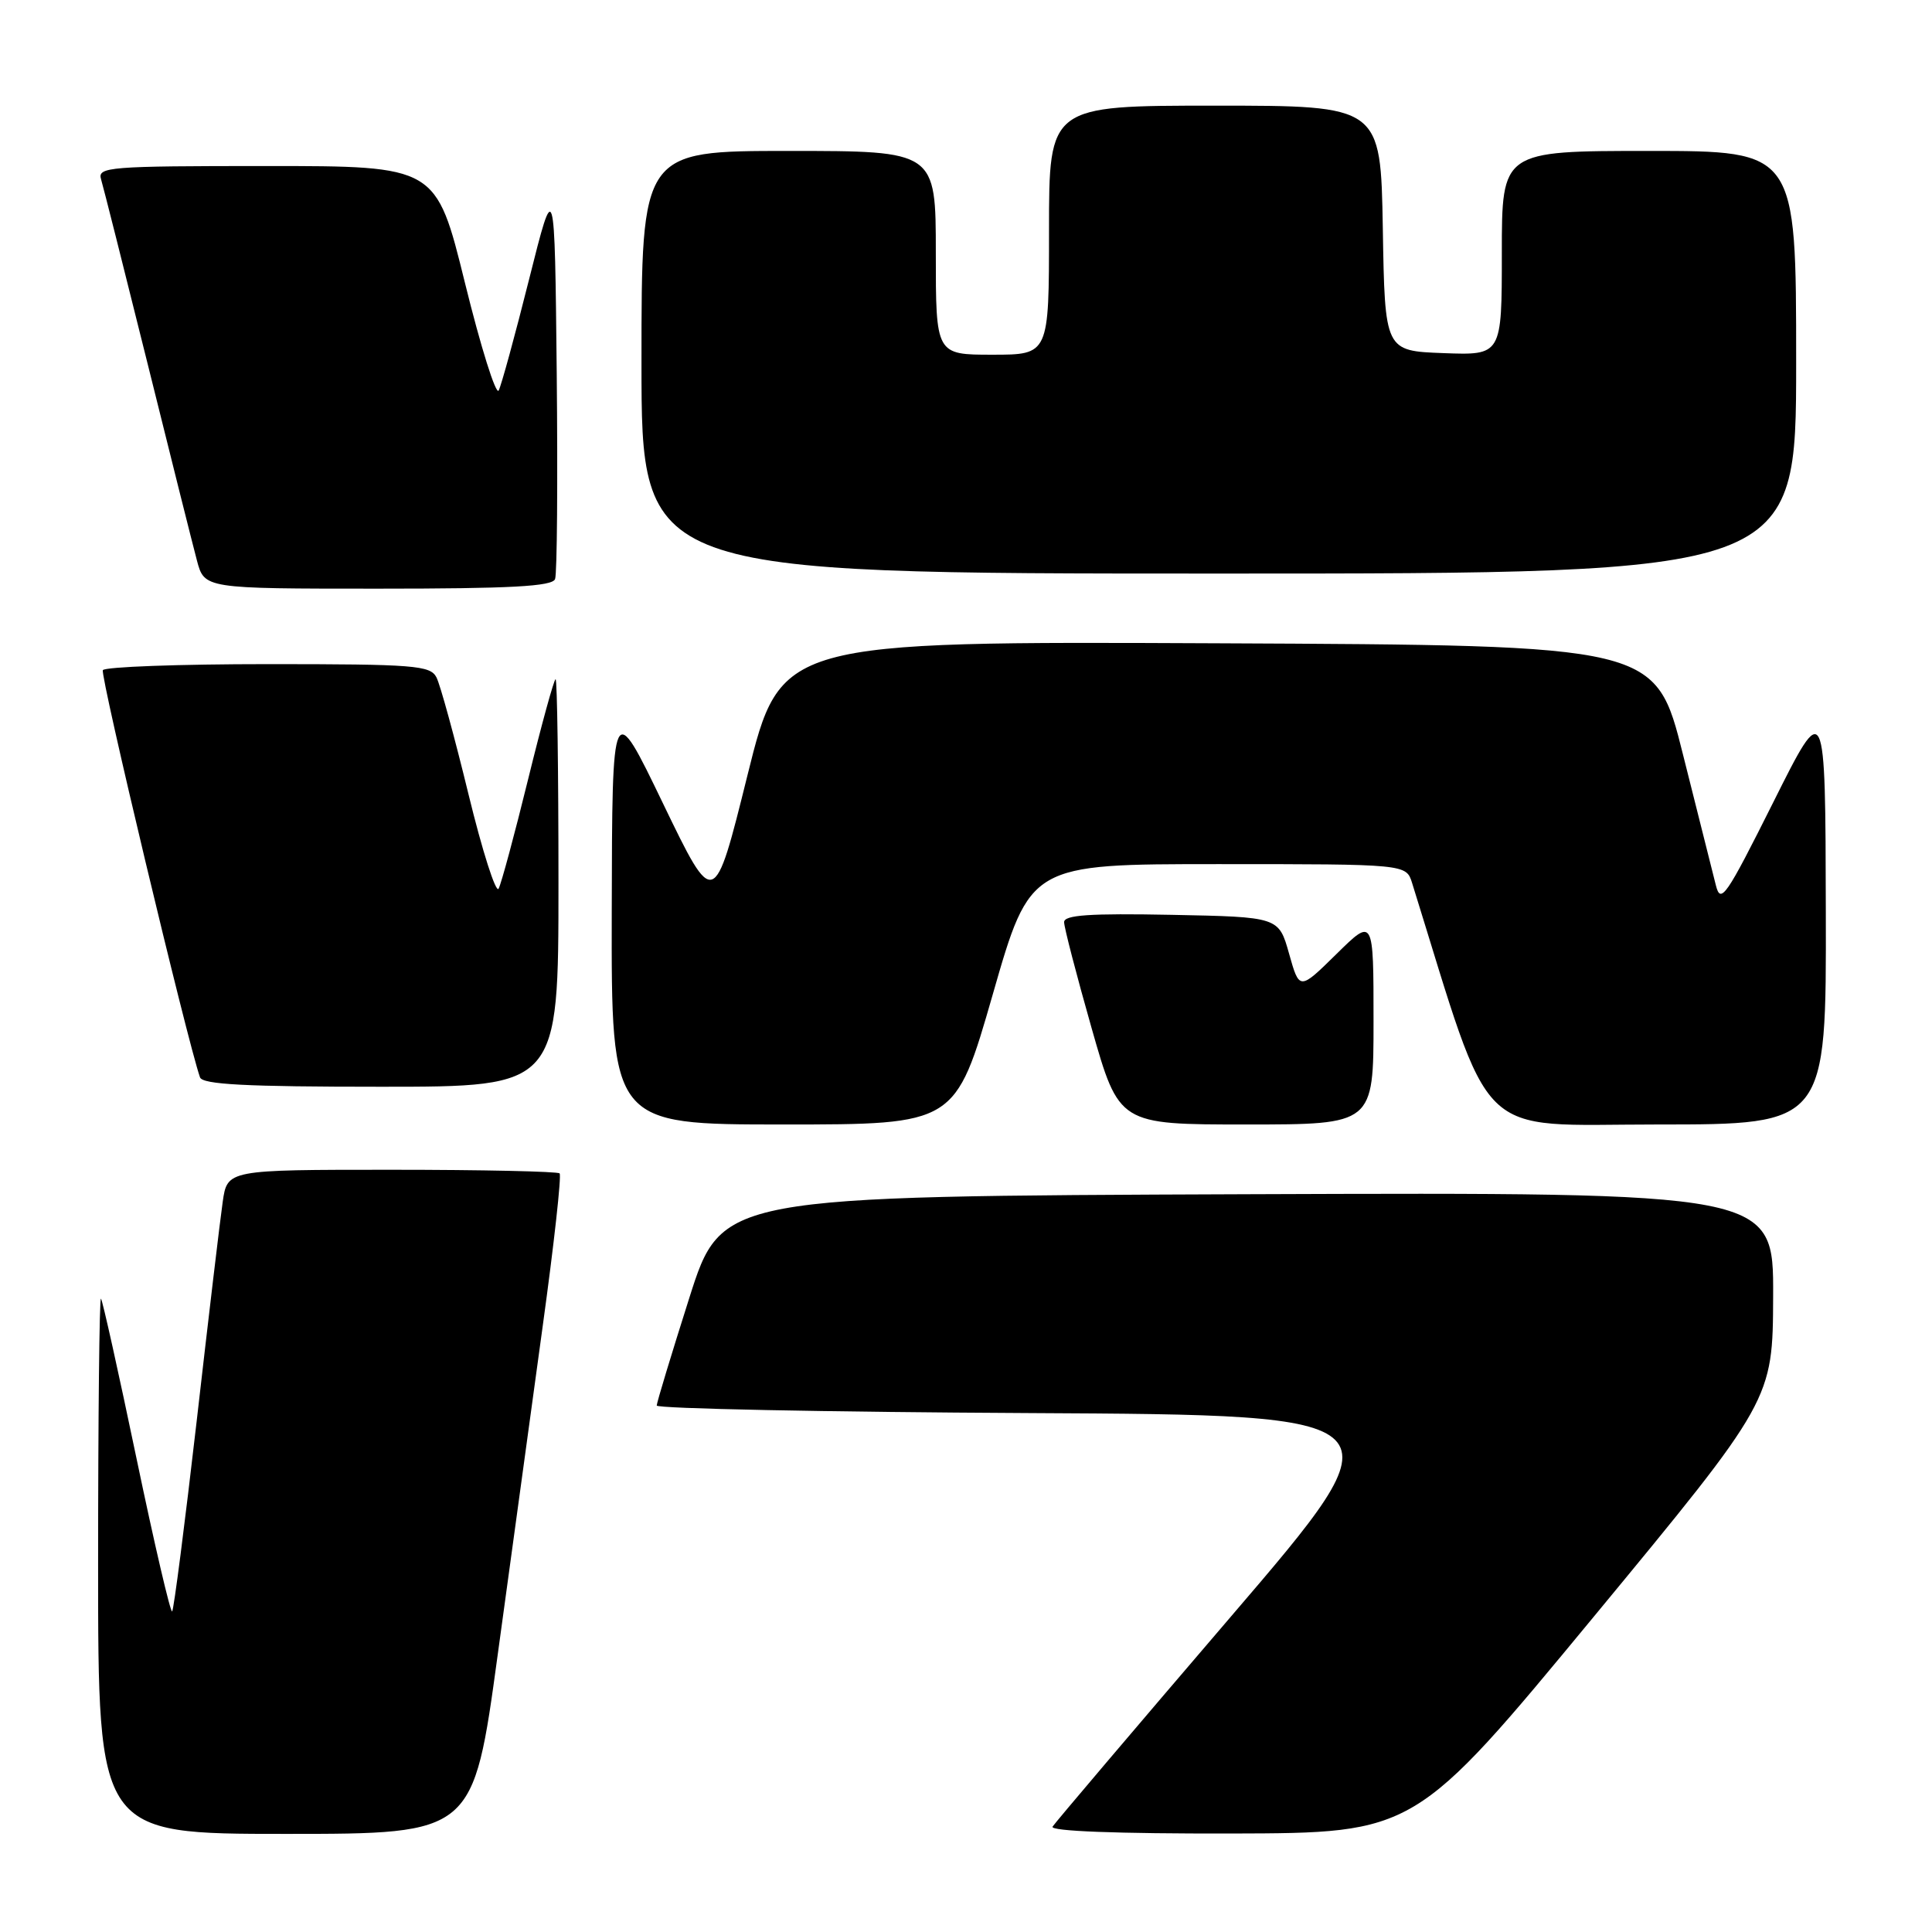 <?xml version="1.0" encoding="UTF-8" standalone="no"?>
<!DOCTYPE svg PUBLIC "-//W3C//DTD SVG 1.1//EN" "http://www.w3.org/Graphics/SVG/1.1/DTD/svg11.dtd" >
<svg xmlns="http://www.w3.org/2000/svg" xmlns:xlink="http://www.w3.org/1999/xlink" version="1.1" viewBox="0 0 256 256">
 <g >
 <path fill="currentColor"
d=" M 65.95 219.25 C 67.73 206.19 70.42 186.60 71.91 175.73 C 73.41 164.86 74.42 155.75 74.15 155.48 C 73.88 155.22 63.87 155.00 51.89 155.00 C 30.12 155.00 30.12 155.00 29.51 159.25 C 29.17 161.59 27.62 174.66 26.06 188.31 C 24.49 201.95 23.03 213.30 22.81 213.52 C 22.59 213.74 20.46 204.61 18.08 193.21 C 15.70 181.82 13.59 172.31 13.38 172.08 C 13.17 171.85 13.00 187.72 13.00 207.33 C 13.00 243.00 13.00 243.00 37.85 243.00 C 62.71 243.00 62.71 243.00 65.95 219.25 Z  M 211.20 214.20 C 234.90 185.50 234.90 185.50 234.95 171.74 C 235.00 157.99 235.00 157.99 165.31 158.24 C 95.62 158.50 95.62 158.50 91.33 172.00 C 88.97 179.43 87.03 185.83 87.02 186.24 C 87.01 186.65 109.27 187.10 136.50 187.24 C 185.99 187.50 185.99 187.50 163.03 214.29 C 150.40 229.03 139.80 241.52 139.47 242.04 C 139.10 242.64 147.98 242.98 163.19 242.95 C 187.50 242.89 187.50 242.89 211.20 214.20 Z  M 131.55 131.75 C 136.50 114.50 136.50 114.50 161.42 114.50 C 186.33 114.50 186.33 114.50 187.11 117.00 C 197.96 151.83 195.09 149.00 219.58 149.00 C 242.00 149.00 242.00 149.00 241.93 120.75 C 241.87 92.50 241.87 92.50 234.97 106.30 C 228.70 118.83 228.00 119.85 227.36 117.30 C 226.97 115.76 225.01 107.97 223.01 100.00 C 219.38 85.50 219.38 85.50 161.41 85.24 C 103.45 84.98 103.45 84.98 99.04 102.74 C 94.63 120.50 94.63 120.50 87.87 106.50 C 81.12 92.50 81.12 92.50 81.06 120.75 C 81.00 149.00 81.00 149.00 103.80 149.00 C 126.59 149.00 126.59 149.00 131.55 131.75 Z  M 182.00 135.29 C 182.00 121.58 182.00 121.58 177.09 126.41 C 172.18 131.24 172.18 131.24 170.81 126.37 C 169.44 121.50 169.44 121.50 155.22 121.22 C 144.37 121.01 141.00 121.24 141.00 122.19 C 141.00 122.88 142.64 129.19 144.64 136.22 C 148.28 149.00 148.28 149.00 165.14 149.00 C 182.00 149.00 182.00 149.00 182.00 135.29 Z  M 74.00 117.00 C 74.00 102.15 73.83 90.00 73.62 90.00 C 73.41 90.00 71.77 95.96 69.98 103.25 C 68.19 110.54 66.43 117.06 66.07 117.75 C 65.72 118.43 63.92 112.81 62.08 105.25 C 60.24 97.69 58.33 90.71 57.83 89.75 C 57.02 88.17 54.90 88.00 35.52 88.00 C 23.75 88.00 13.90 88.36 13.63 88.80 C 13.23 89.43 24.80 137.88 26.50 142.75 C 26.83 143.70 32.54 144.00 50.47 144.00 C 74.00 144.00 74.00 144.00 74.00 117.00 Z  M 73.55 76.73 C 73.82 76.04 73.91 63.77 73.77 49.48 C 73.50 23.50 73.50 23.50 70.11 37.00 C 68.25 44.42 66.43 51.06 66.08 51.74 C 65.72 52.42 63.71 46.01 61.61 37.49 C 57.79 22.00 57.79 22.00 35.33 22.00 C 14.40 22.00 12.90 22.12 13.39 23.75 C 13.68 24.71 16.43 35.62 19.51 48.00 C 22.58 60.38 25.54 72.19 26.09 74.25 C 27.08 78.00 27.08 78.00 50.07 78.00 C 67.70 78.00 73.18 77.70 73.55 76.73 Z  M 238.00 48.00 C 238.00 20.00 238.00 20.00 218.50 20.00 C 199.00 20.00 199.00 20.00 199.00 33.54 C 199.00 47.08 199.00 47.08 191.25 46.79 C 183.50 46.50 183.50 46.50 183.23 30.25 C 182.95 14.00 182.95 14.00 160.98 14.00 C 139.00 14.00 139.00 14.00 139.00 30.50 C 139.00 47.00 139.00 47.00 131.50 47.00 C 124.00 47.00 124.00 47.00 124.00 33.50 C 124.00 20.00 124.00 20.00 104.50 20.00 C 85.00 20.00 85.00 20.00 85.00 48.00 C 85.00 76.00 85.00 76.00 161.50 76.00 C 238.00 76.00 238.00 76.00 238.00 48.00 Z "/>
</g>
</svg>